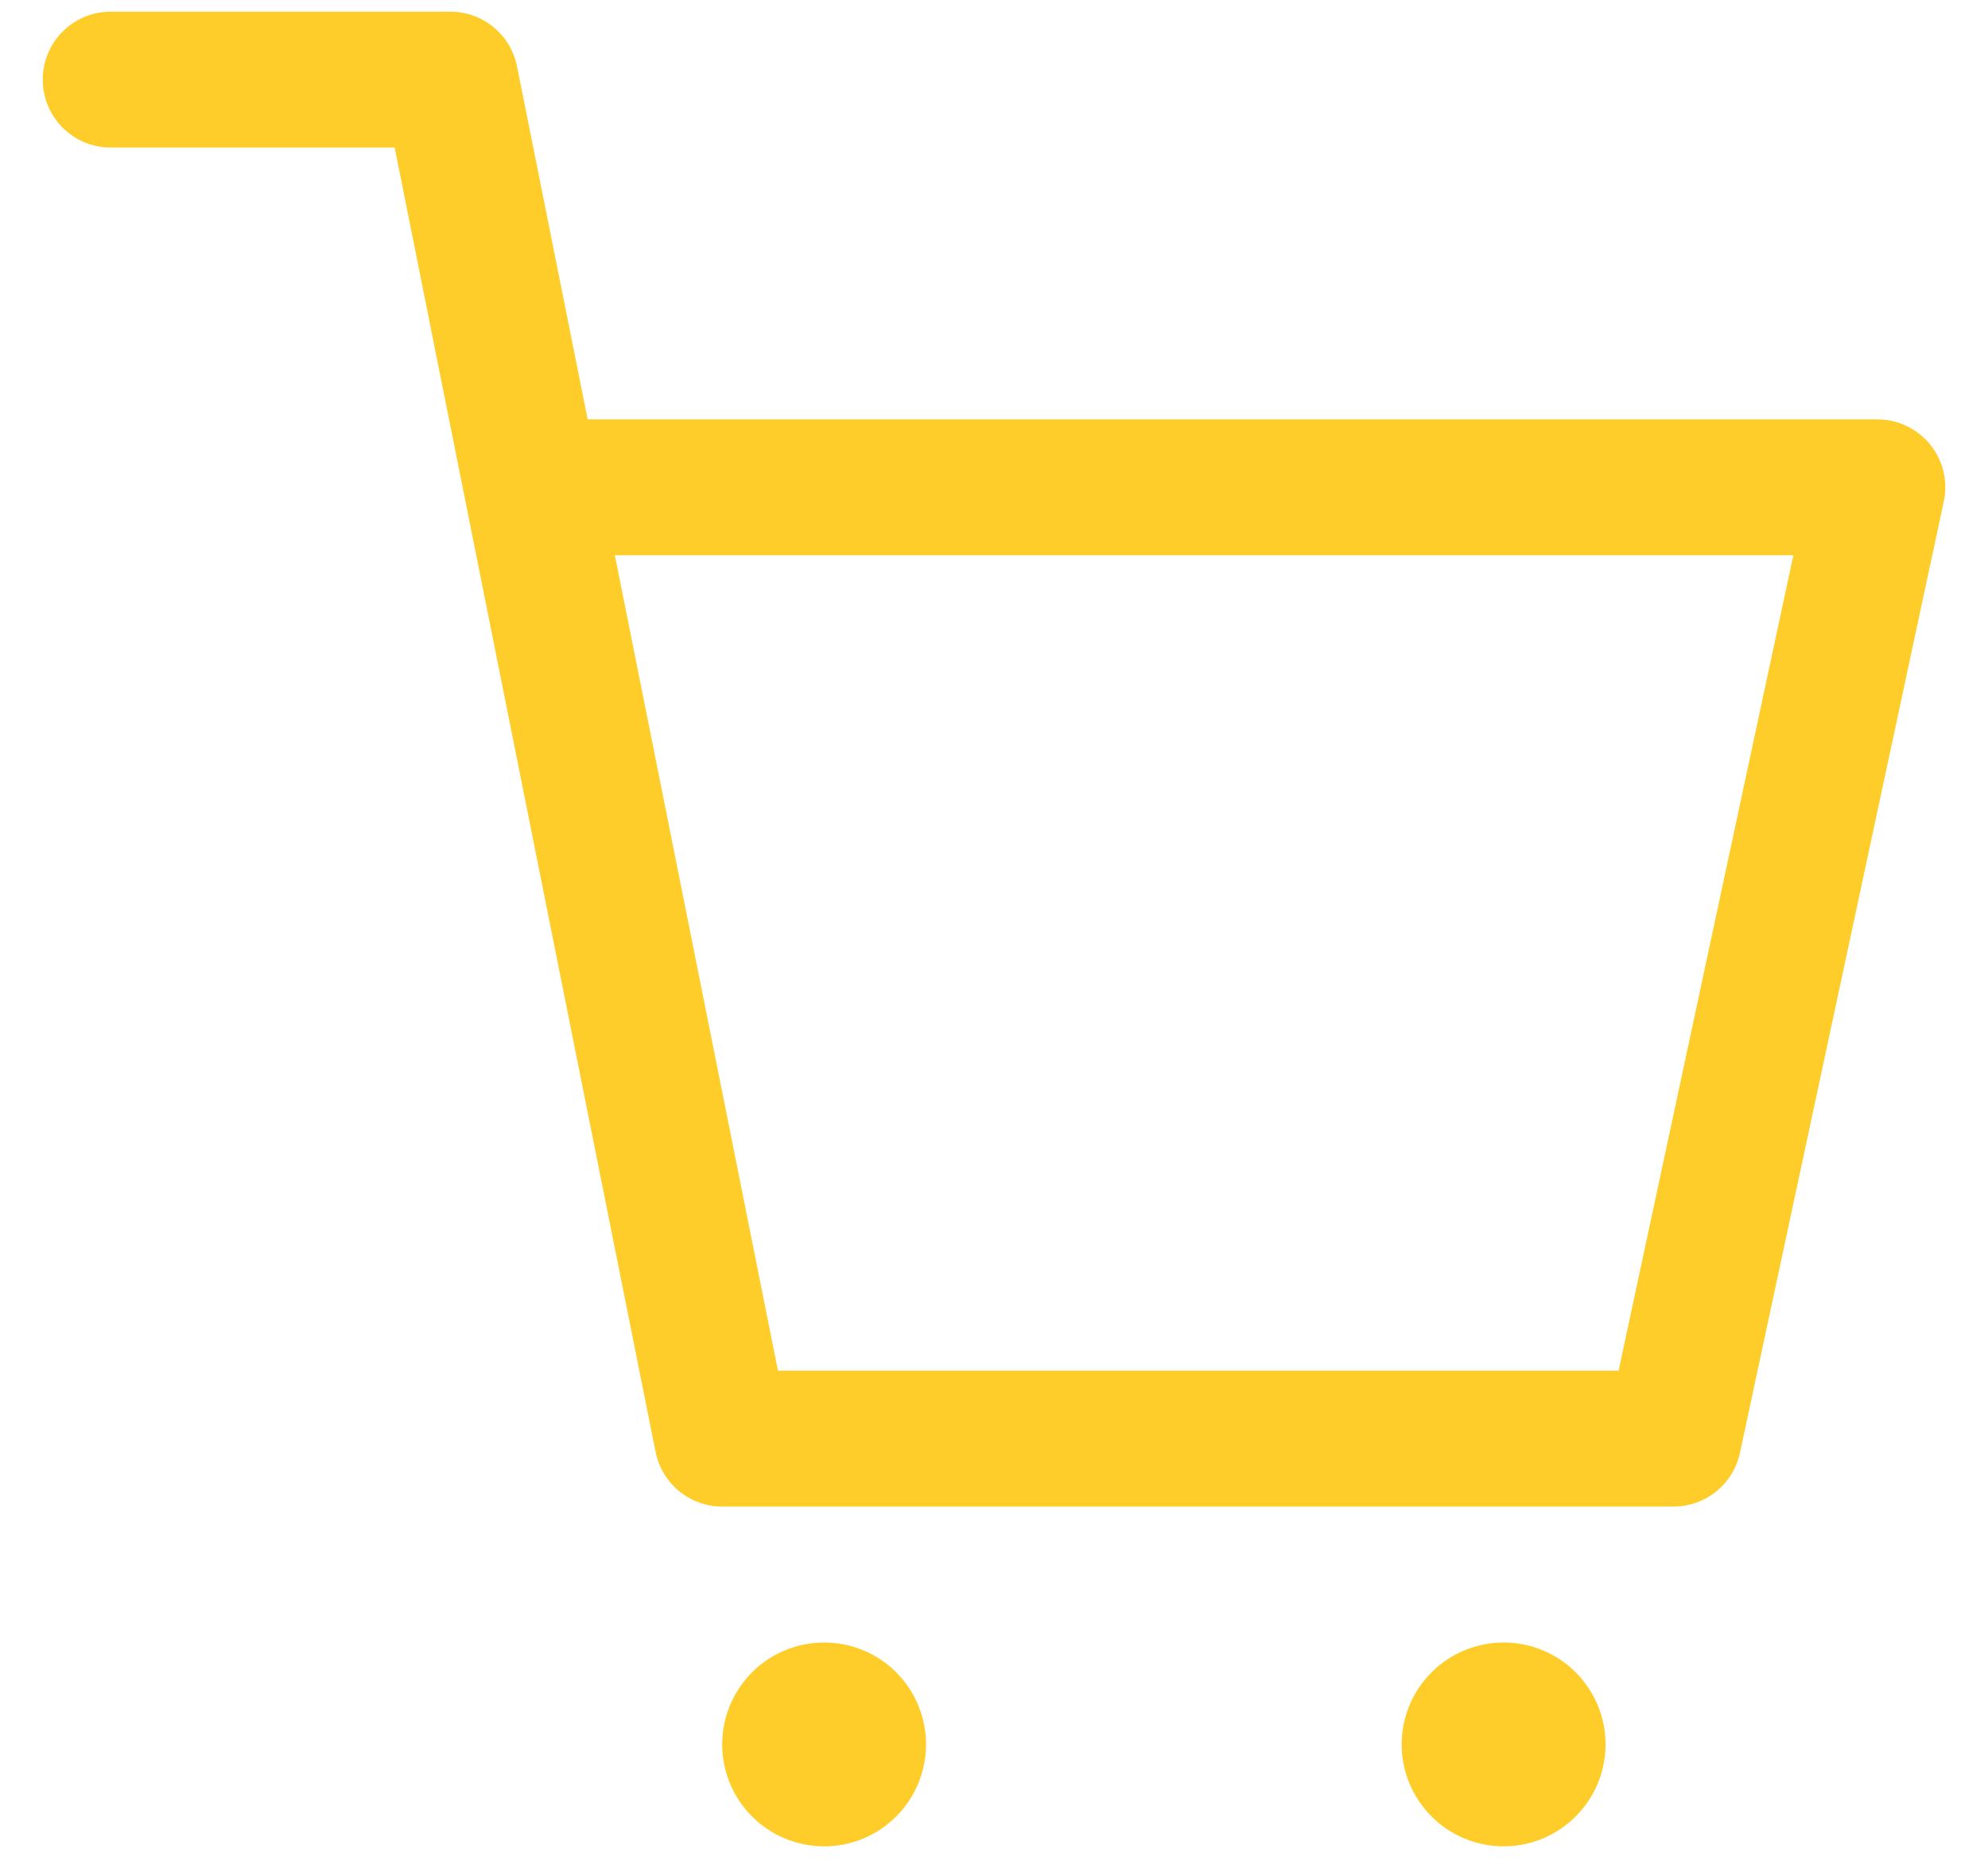 <svg width="32" height="30" viewBox="0 0 32 30" fill="none" xmlns="http://www.w3.org/2000/svg">
<path d="M13.266 29.719C12.831 29.719 12.413 29.546 12.105 29.238C11.798 28.93 11.625 28.513 11.625 28.078C11.625 27.643 11.798 27.226 12.105 26.918C12.413 26.61 12.831 26.438 13.266 26.438C13.701 26.438 14.118 26.61 14.426 26.918C14.733 27.226 14.906 27.643 14.906 28.078C14.906 28.513 14.733 28.93 14.426 29.238C14.118 29.546 13.701 29.719 13.266 29.719ZM24.203 29.719C23.768 29.719 23.351 29.546 23.043 29.238C22.735 28.93 22.562 28.513 22.562 28.078C22.562 27.643 22.735 27.226 23.043 26.918C23.351 26.61 23.768 26.438 24.203 26.438C24.638 26.438 25.055 26.61 25.363 26.918C25.671 27.226 25.844 27.643 25.844 28.078C25.844 28.513 25.671 28.93 25.363 29.238C25.055 29.546 24.638 29.719 24.203 29.719ZM1.781 2.375C1.491 2.375 1.213 2.26 1.008 2.055C0.803 1.85 0.688 1.571 0.688 1.281C0.688 0.991 0.803 0.713 1.008 0.508C1.213 0.303 1.491 0.188 1.781 0.188H7.25C7.503 0.188 7.748 0.275 7.943 0.436C8.138 0.596 8.272 0.819 8.322 1.067L9.459 6.75H30.219C30.382 6.75 30.543 6.786 30.69 6.857C30.837 6.927 30.967 7.029 31.07 7.156C31.172 7.283 31.245 7.431 31.283 7.59C31.321 7.749 31.323 7.914 31.288 8.073L28.007 23.386C27.955 23.631 27.82 23.85 27.625 24.007C27.43 24.164 27.188 24.25 26.938 24.25H11.625C11.372 24.25 11.127 24.162 10.932 24.002C10.736 23.841 10.603 23.619 10.553 23.371L6.353 2.375H1.781ZM12.522 22.062H26.054L28.867 8.938H9.897L12.522 22.062Z" fill="#FFCD29"/>
</svg>
